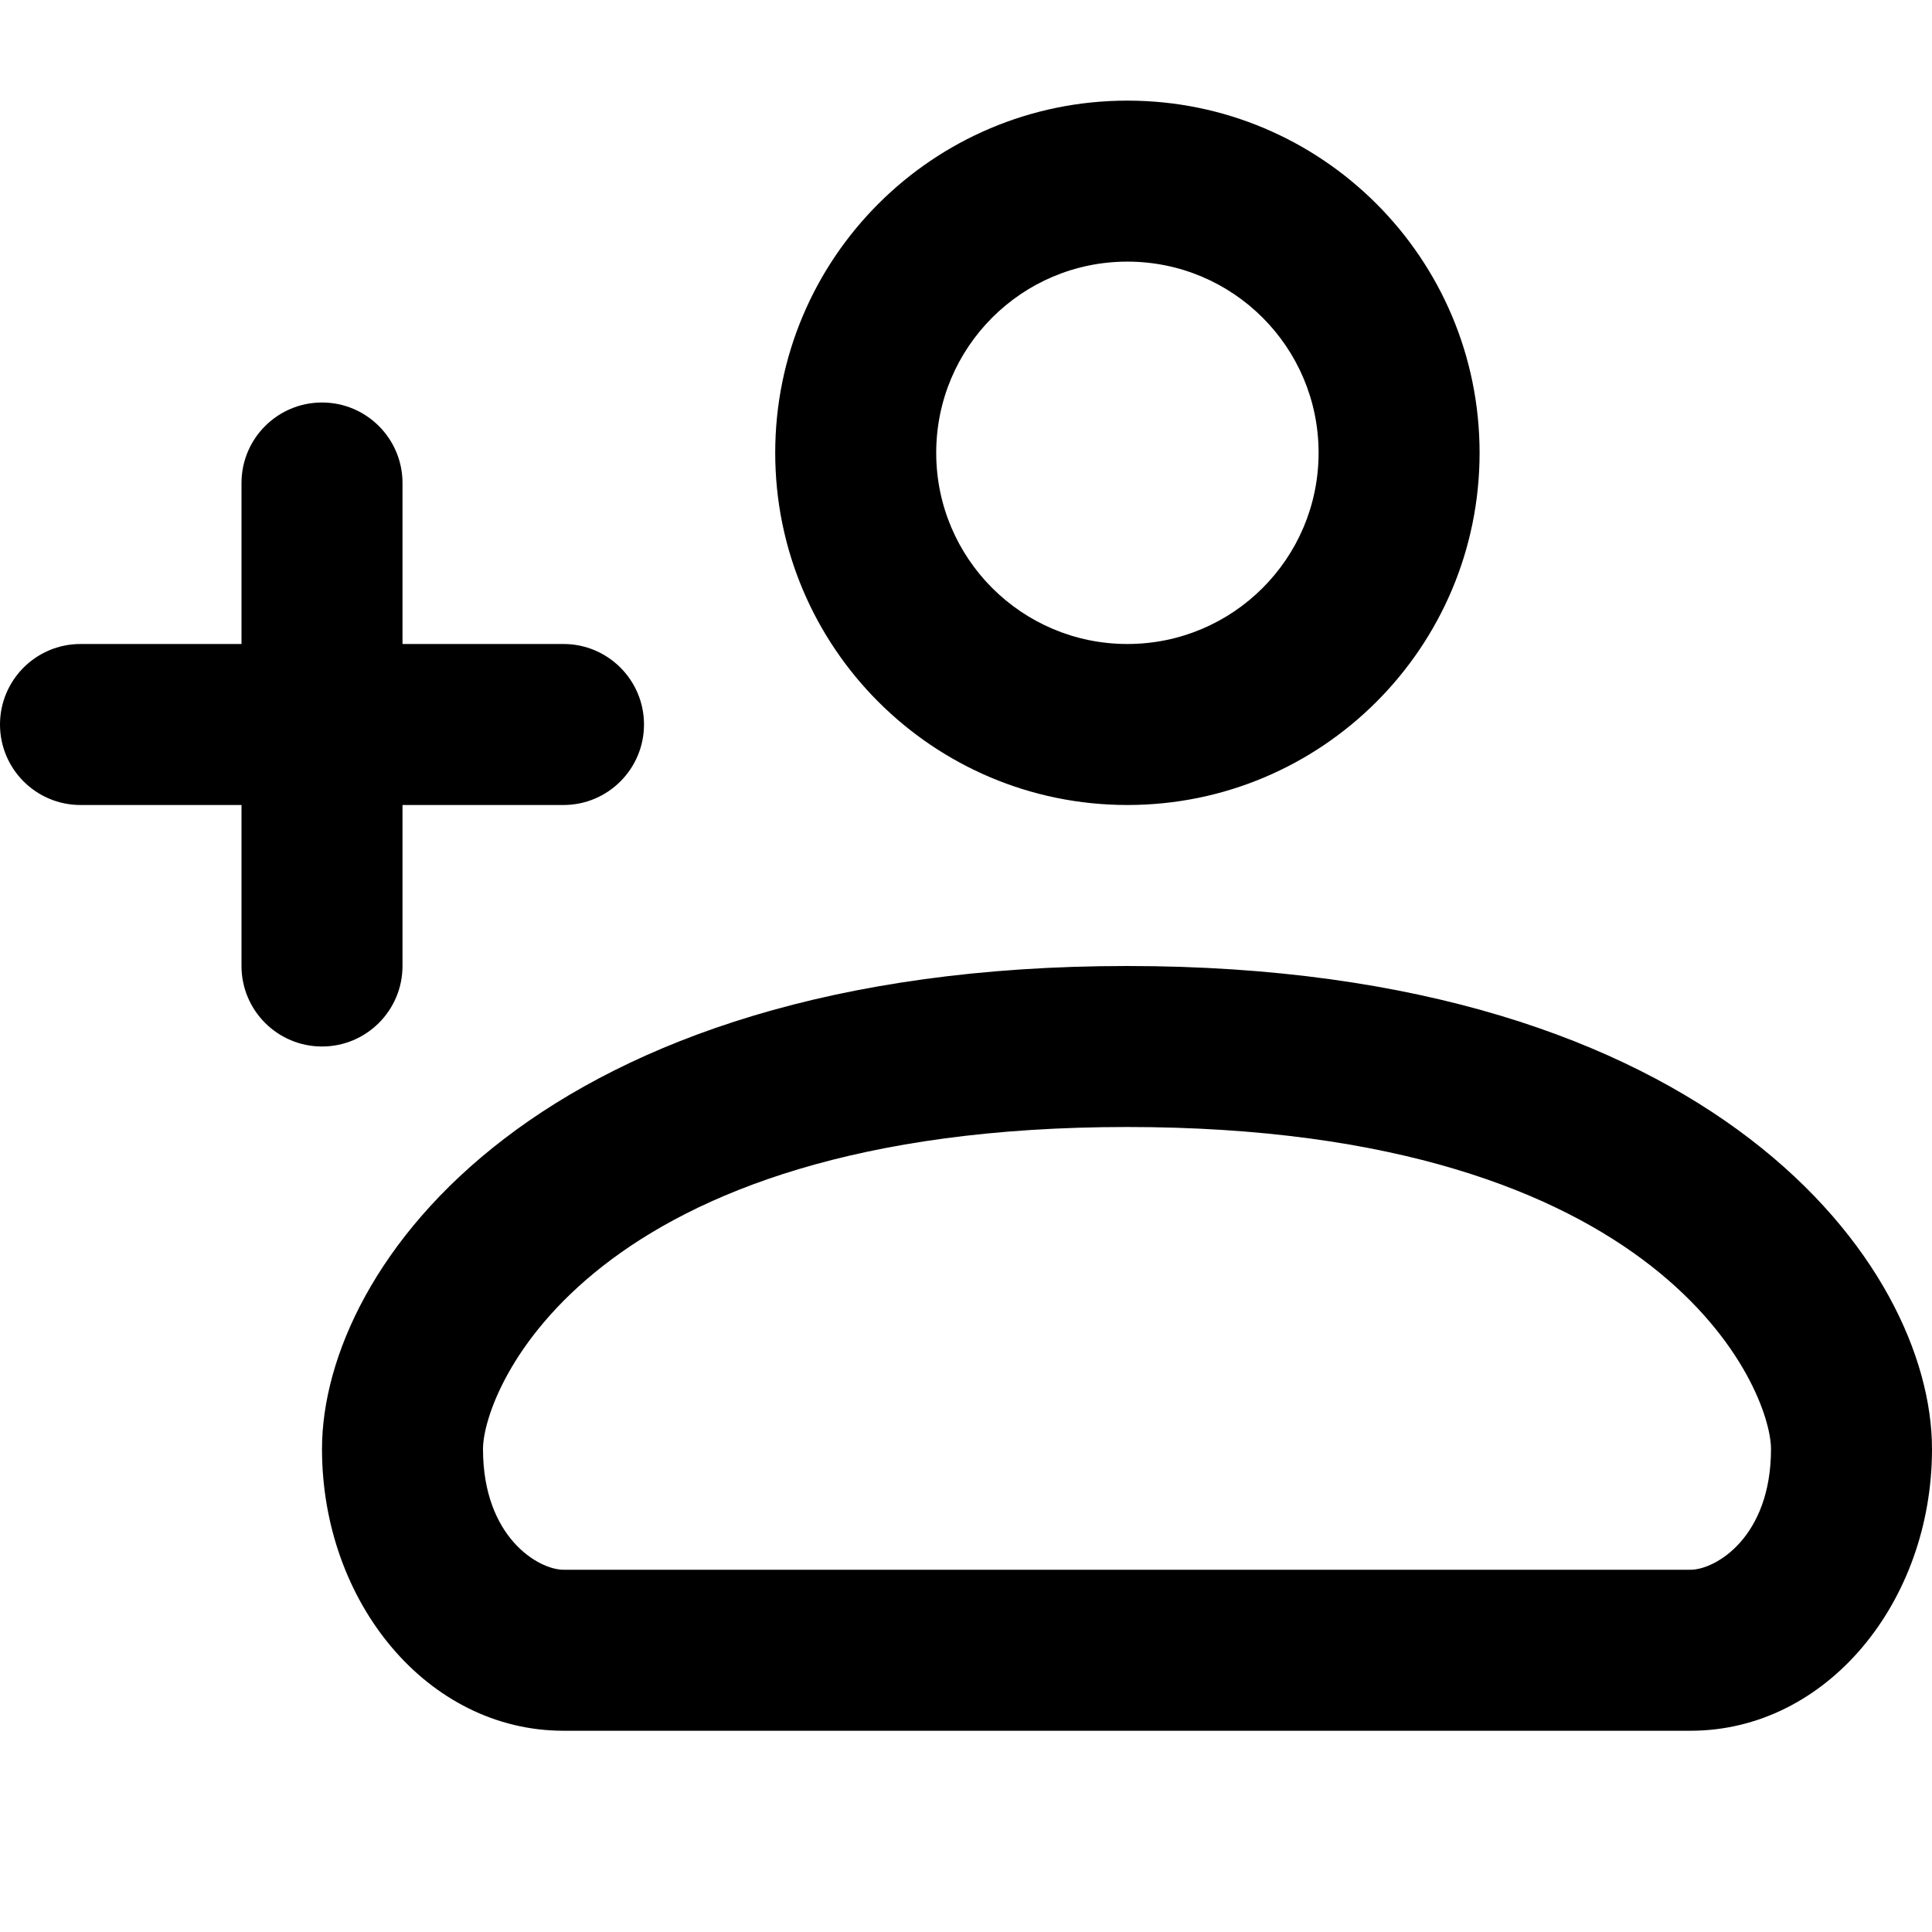 <svg width="24" height="24" viewBox="0 0 24 24" fill="none" xmlns="http://www.w3.org/2000/svg">
    <g clip-path="url(#ic-invite-24_svg__clip0)">
        <path fill-rule="evenodd" clip-rule="evenodd" d="M14.005 3.25C12.693 3.25 11.63 4.313 11.63 5.625C11.63 6.937 12.693 8 14.005 8C15.317 8 16.38 6.937 16.38 5.625C16.38 4.313 15.317 3.25 14.005 3.25ZM9.63 5.625C9.63 3.209 11.589 1.25 14.005 1.25C16.421 1.25 18.38 3.209 18.38 5.625C18.38 8.041 16.421 10 14.005 10C11.589 10 9.63 8.041 9.63 5.625ZM14 14C7.297 14 6 17.277 6 18C6 19.098 6.691 19.5 7 19.5H21C21.309 19.5 22 19.098 22 18C22 17.277 20.703 14 14 14ZM4 18C4 15.723 6.703 12 14 12C21.297 12 24 15.723 24 18C24 19.902 22.691 21.5 21 21.5H7C5.309 21.5 4 19.902 4 18ZM5 6C5 5.448 4.552 5 4 5C3.448 5 3 5.448 3 6V8H1C0.448 8 0 8.448 0 9C0 9.552 0.448 10 1 10H3V12C3 12.552 3.448 13 4 13C4.552 13 5 12.552 5 12V10H7C7.552 10 8 9.552 8 9C8 8.448 7.552 8 7 8H5V6Z" fill="black"/>
    </g>
    <defs>
        <clipPath id="ic-invite-24_svg__clip0">
            <rect width="24" height="24" fill="white"/>
        </clipPath>
    </defs>
</svg>
